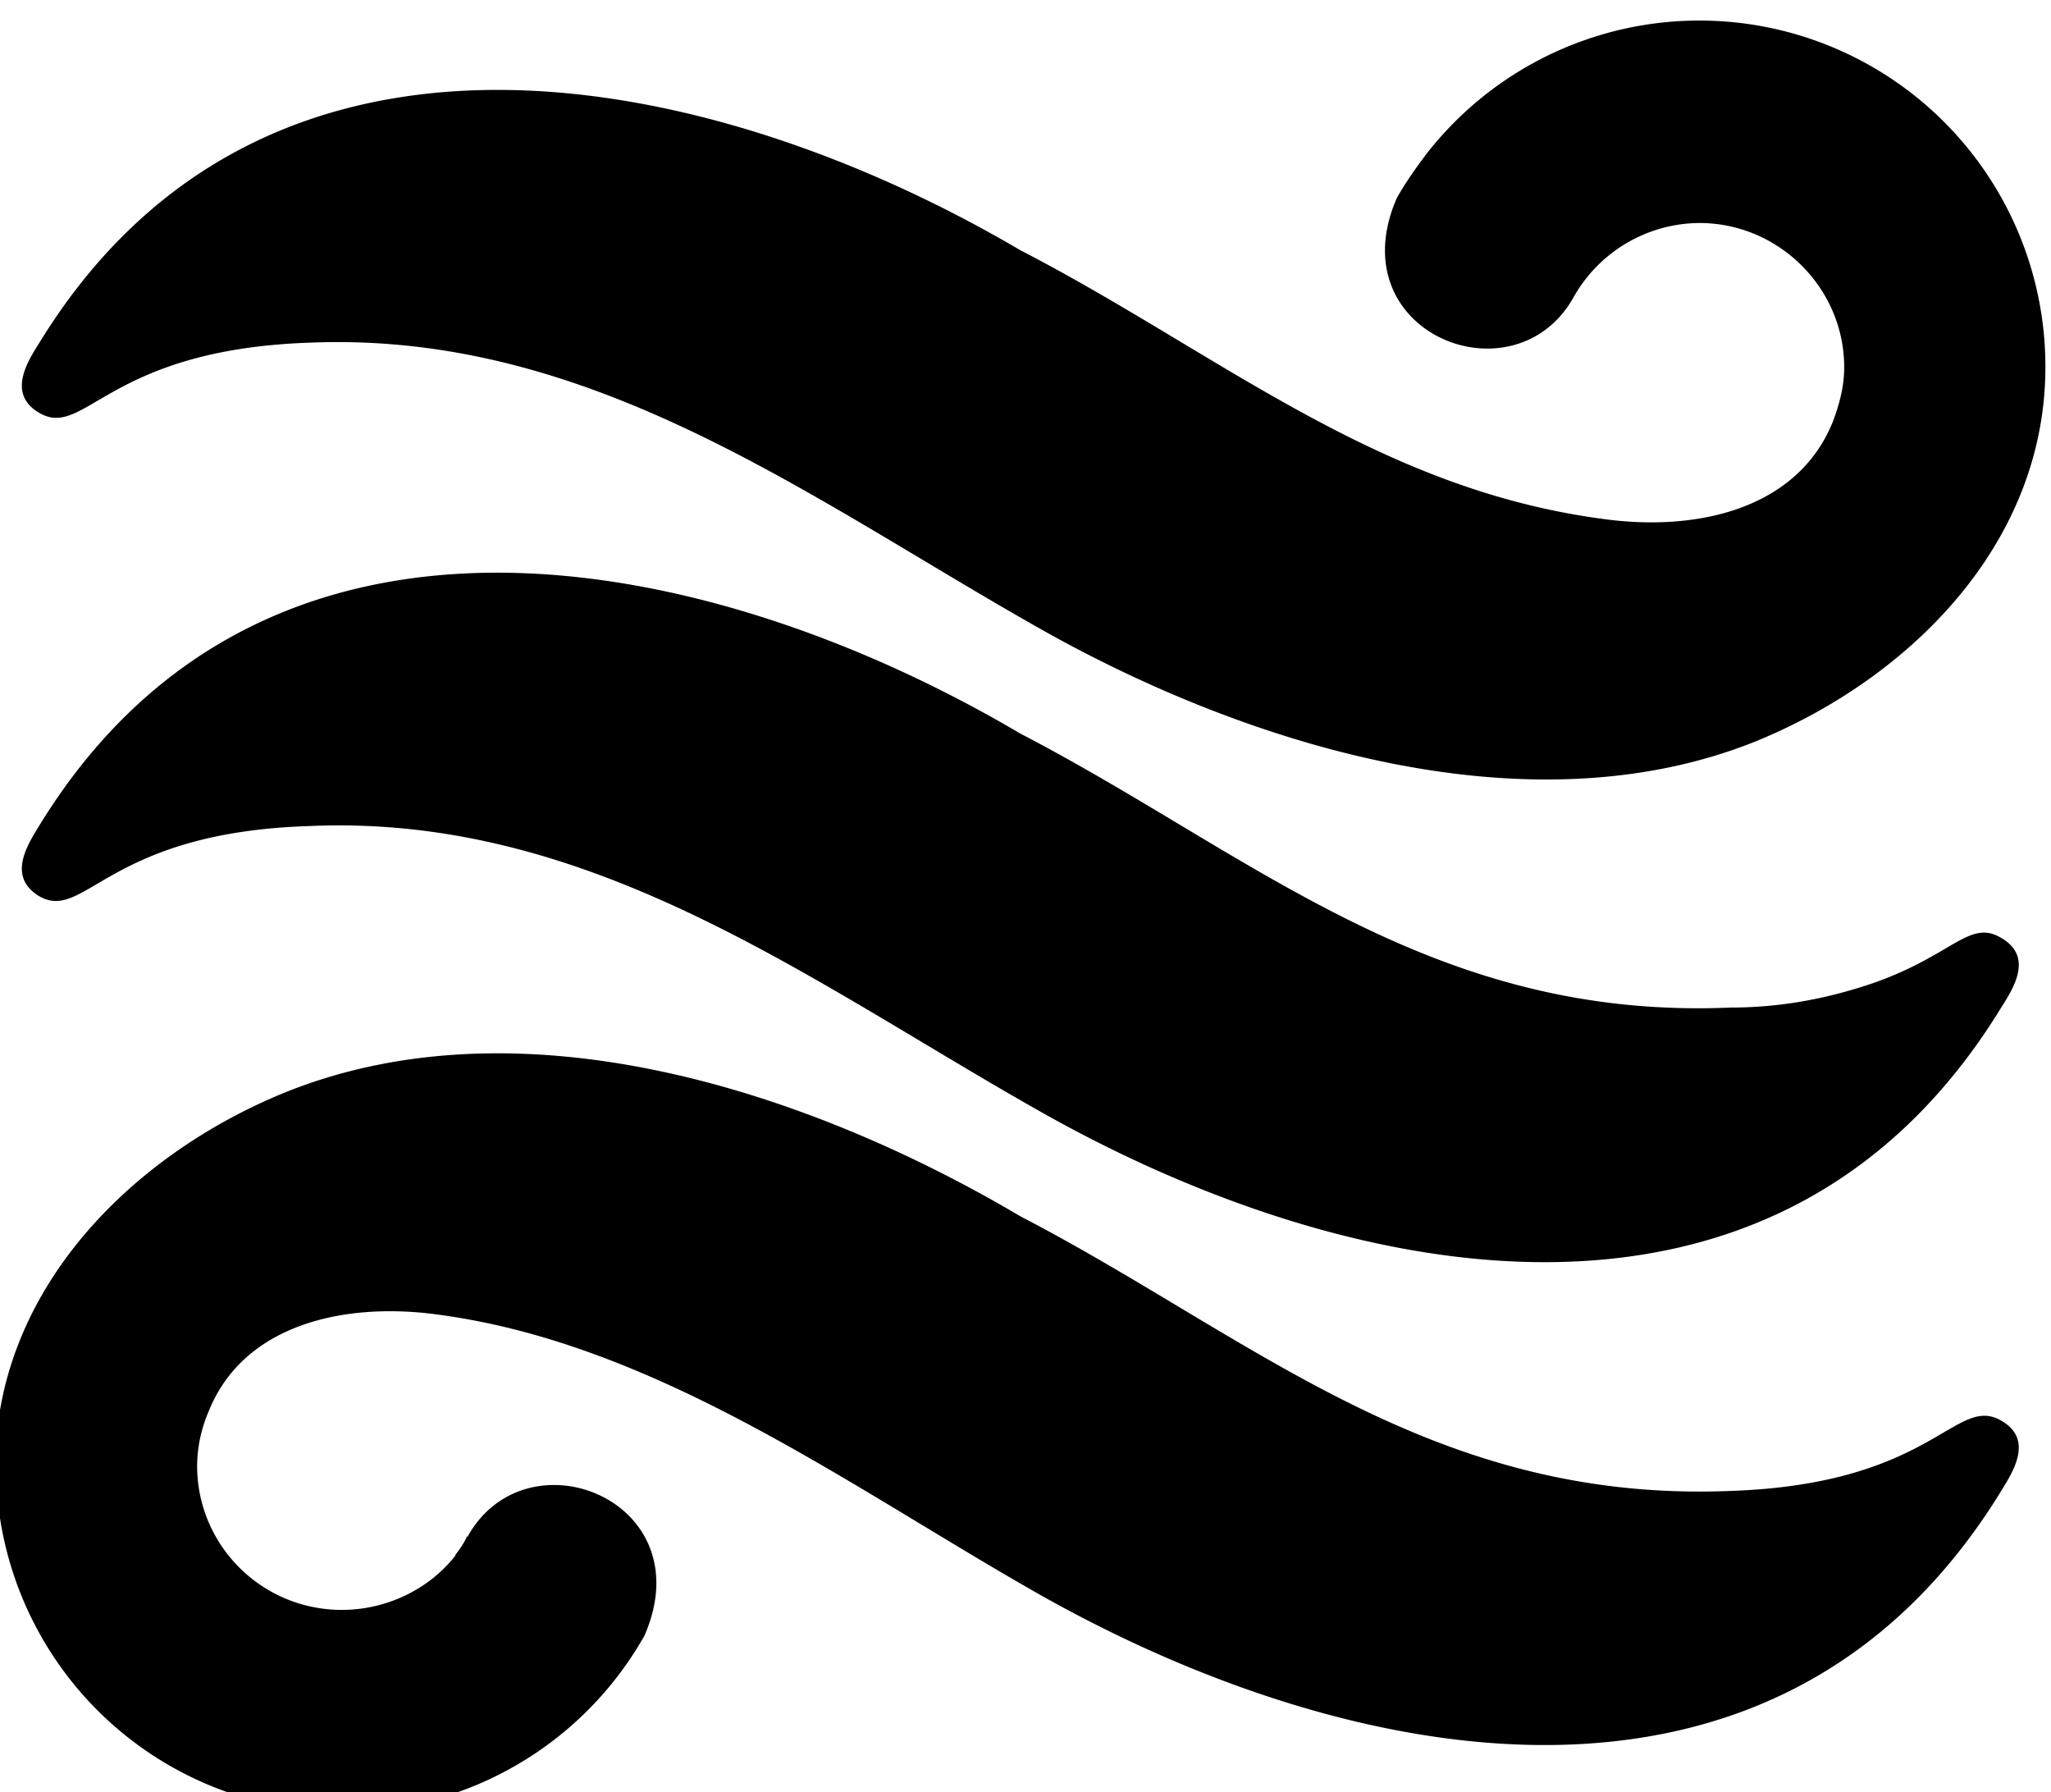 <svg xmlns="http://www.w3.org/2000/svg" id="root" viewBox="0 0 40.22 35.14"><g><path d="M307.15 1206.22c1.44.41 1.69 1.06 2.19.77.5-.28.18-.76.01-1.03-3.33-5.44-9.7-4.03-14.1-1.55-3.41 1.92-6.62 4.4-10.78 4.22-2.97-.09-3.3-1.4-3.97-1.04-.5.29-.18.77-.01 1.05 3.35 5.46 9.94 4 14.43 1.35 3.41-1.77 6.03-4.22 10.45-4.03.61 0 1.2.09 1.78.26m-6.26 12.29a5.09 5.09 0 0 0 9.11-3.13c0-2.57-1.96-4.56-4.25-5.5-3.42-1.38-7.6 0-10.5 1.63-3.41 1.92-6.62 4.4-10.78 4.23-2.97-.1-3.3-1.41-3.97-1.04-.5.28-.18.77-.01 1.04 3.35 5.46 9.94 4 14.43 1.36 2.9-1.5 5.21-3.5 8.55-3.95 1.4-.2 2.88.14 3.4 1.42.1.26.17.53.17.8v.01c0 1.16-.96 2.12-2.13 2.12a2.14 2.14 0 0 1-1.85-1.09c-.87-1.56-3.47-.53-2.6 1.46.13.23.28.44.43.64m-15.95-21.41c.65 0 1.28.3 1.67.8v.01c.07.09.13.18.17.27h.01c.87 1.56 3.47.53 2.6-1.46a5.1 5.1 0 0 0-9.54 2.49h-.01c0 2.57 1.98 4.57 4.26 5.5 3.52 1.42 7.76-.01 10.82-1.82 3.41-1.77 6.03-4.22 10.45-4.04 2.97.1 3.3 1.41 3.97 1.04.5-.28.18-.76.01-1.04-3.33-5.43-9.7-4.02-14.1-1.55-2.78 1.57-5.63 3.7-8.87 4.14-1.4.2-2.89-.14-3.4-1.42a2.05 2.05 0 0 1-.17-.8c0-1.17.95-2.12 2.13-2.12" transform="matrix(1.333 0 0 -1.333 -373.12 1627.3)"/></g></svg>